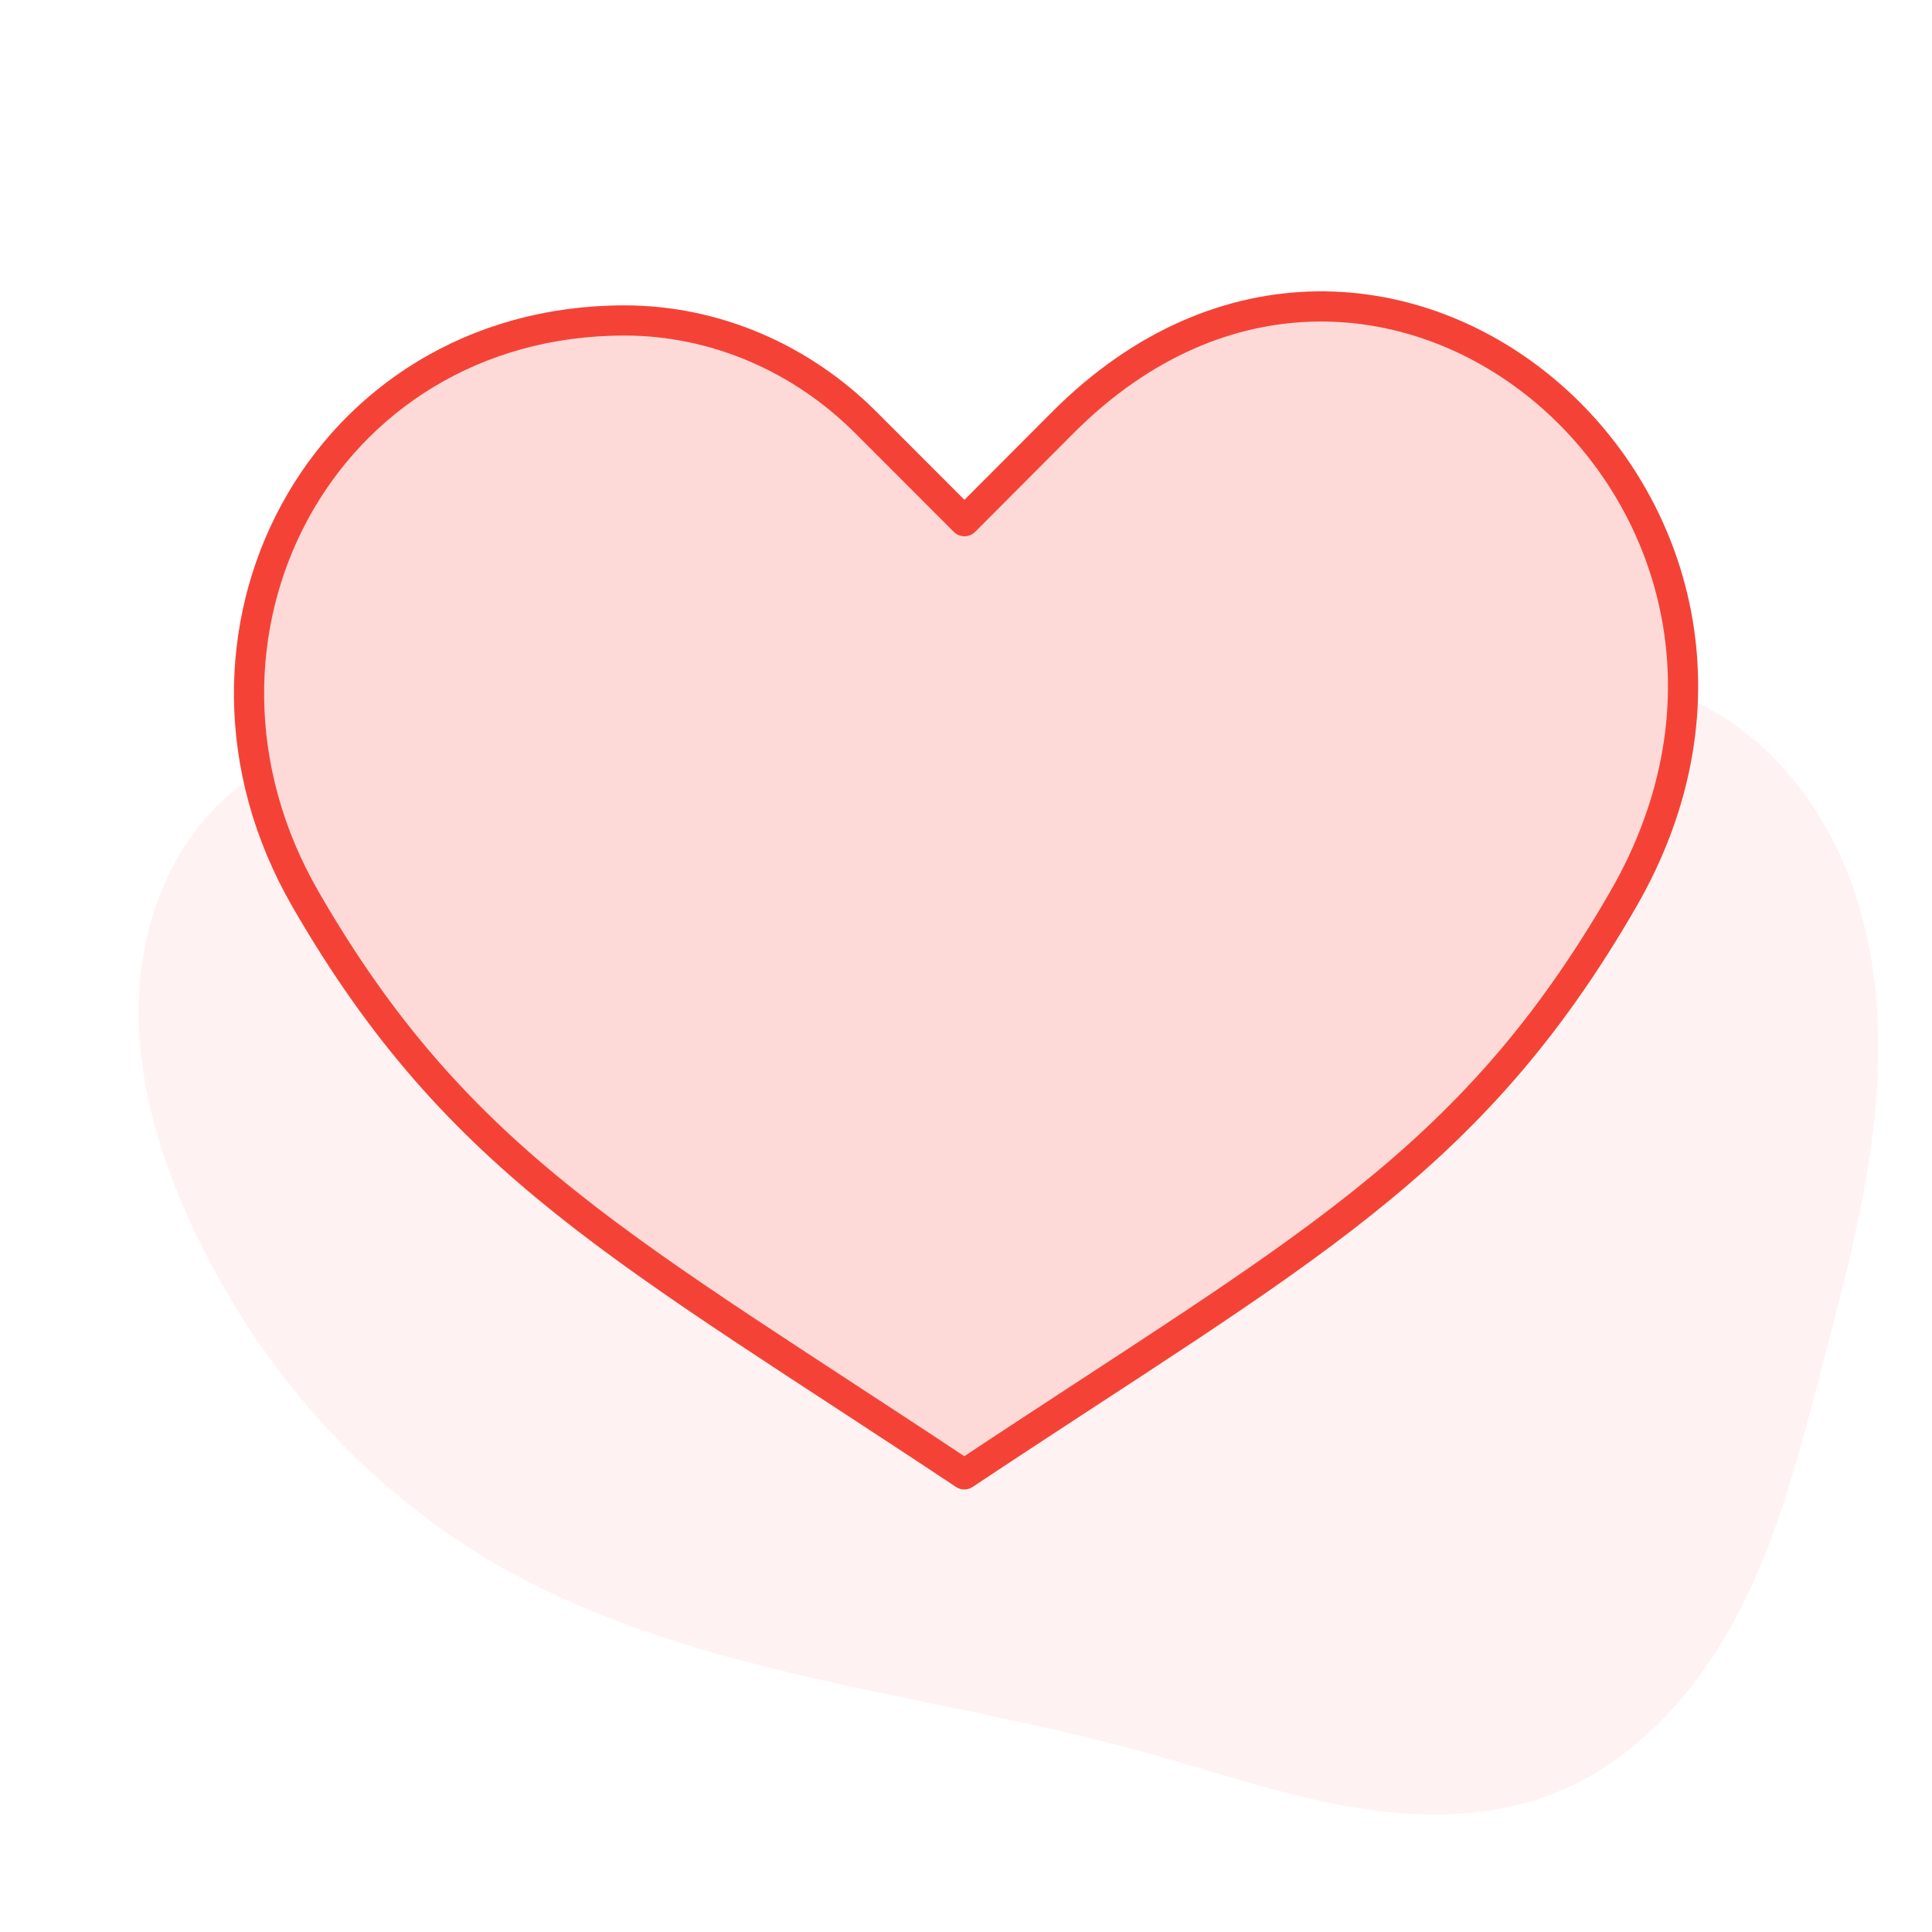 <svg xmlns="http://www.w3.org/2000/svg" width="128" height="128">
  <path d="M75.785 116.076c4.438 1.227 8.806 2.753 13.338 3.57 4.531.816 9.318.889 13.623-.745 5.453-2.07 9.619-6.705 12.337-11.866 2.718-5.16 4.166-10.877 5.641-16.52 1.925-7.364 3.952-14.839 3.695-22.446-.128-3.803-.841-7.612-2.369-11.097-1.527-3.486-3.893-6.64-6.985-8.857-3.587-2.572-8.021-3.796-12.43-4.005-4.408-.208-8.813.551-13.085 1.657-8.546 2.213-16.863 5.843-25.686 6.121-8.847.279-17.415-2.841-26.18-4.077-4.382-.618-8.886-.758-13.2.229-4.315.986-8.445 3.174-11.23 6.614-2.914 3.6-4.174 8.357-4.064 12.987.11 4.63 1.505 9.153 3.432 13.364 4.166 9.104 10.963 17.054 19.544 22.212 13.05 7.845 28.944 8.8 43.62 12.859z" fill="#f44336" fill-opacity=".063"/>
  <path d="M41.351 21.231c-20.013.016-31.115 20.975-21.12 38.328 10.2 17.706 21.353 23.287 43.656 38.12 22.31-14.833 33.464-20.414 43.666-38.12 14.983-26.004-15.94-52.812-37.131-31.57l-6.524 6.541-6.536-6.54c-4.264-4.268-9.98-6.763-16.011-6.759z" fill="#fddad7" stroke="#f44336" stroke-width="2" stroke-linecap="round" stroke-linejoin="round"/>
</svg>
